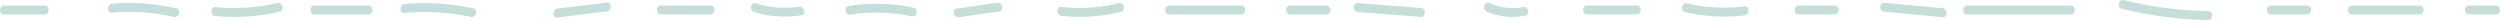 <svg xmlns="http://www.w3.org/2000/svg" width="375" height="3" viewBox="0 0 375 3">
    <path fill="#036D58" fill-opacity=".23" fill-rule="evenodd" d="M.603 2.165c-.805 0-.804-1.334 0-1.334h6.074c.804 0 .803 1.334 0 1.334H.603zm16.2-.264c-.803.07-.796-1.265 0-1.333a30.804 30.804 0 0 1 9.618.687c.786.18.451 1.465-.332 1.286a29.75 29.75 0 0 0-9.287-.64zm15.522.504c-.796-.076-.801-1.41 0-1.334 3.132.295 6.214.102 9.29-.61.784-.183 1.116 1.103.332 1.285a29.799 29.799 0 0 1-9.622.659zm14.843-.24c-.805 0-.803-1.334 0-1.334h8.098c.804 0 .803 1.334 0 1.334h-8.098zm13.501-.217c-.802.074-.795-1.26 0-1.334a33.947 33.947 0 0 1 10.3.628c.788.168.453 1.453-.332 1.286a32.798 32.798 0 0 0-9.968-.58zm22.947.67c-.798.099-.788-1.236 0-1.333L91.02.378c.797-.098.788 1.237 0 1.333l-7.404.907zm15.516-.453c-.805 0-.804-1.334 0-1.334h7.423c.804 0 .803 1.334 0 1.334h-7.423zm13.955-.371c-.772-.237-.442-1.524.331-1.287 2.122.65 4.275.83 6.46.49.787-.123 1.123 1.163.332 1.285-2.415.377-4.774.23-7.123-.488zm14.537.393c-.786.127-1.123-1.158-.331-1.285a25.89 25.89 0 0 1 9.763.262c.788.172.453 1.457-.331 1.286-3.02-.66-6.05-.753-9.1-.263zm16.227.391c-.786.113-1.123-1.171-.332-1.287l6.054-.873c.788-.113 1.124 1.172.332 1.286l-6.054.874zm15.347-.2c-.793-.087-.798-1.422 0-1.334 2.91.318 5.768.136 8.621-.575.783-.196 1.113 1.091.332 1.287a25.287 25.287 0 0 1-8.953.622zm16.192-.213c-.805 0-.804-1.334 0-1.334h10.797c.804 0 .803 1.334 0 1.334H175.39zm18.148 0c-.805 0-.804-1.334 0-1.334h5.398c.804 0 .803 1.334 0 1.334h-5.398zm10.131-.362c-.798-.06-.802-1.395 0-1.333l9.448.723c.798.06.802 1.395 0 1.334l-9.448-.724zm19.363-.054c-.738-.313-.415-1.604.331-1.286 1.641.698 3.35.927 5.095.602.787-.146 1.122 1.14.332 1.286-1.965.365-3.901.189-5.758-.602zm15.045.416c-.804 0-.802-1.334 0-1.334h7.425c.803 0 .801 1.334 0 1.334h-7.425zm14.64-.362c-.786-.18-.45-1.465.332-1.286a25.21 25.21 0 0 0 8.642.448c.799-.094.79 1.241 0 1.334-3.025.357-6 .182-8.973-.496zm17.079.362c-.805 0-.804-1.334 0-1.334h5.399c.804 0 .802 1.334 0 1.334h-5.4zm12.835-.409c-.796-.075-.801-1.408 0-1.334 2.922.272 5.844.545 8.765.819.794.073.8 1.408 0 1.334-2.921-.274-5.843-.547-8.765-.819zm12.458.41c-.805 0-.804-1.335 0-1.335h15.521c.805 0 .804 1.334 0 1.334H295.09zm23.166-.86c-.783-.193-.449-1.479.332-1.287a56.797 56.797 0 0 0 12.62 1.647c.803.015.803 1.349 0 1.334a58.305 58.305 0 0 1-12.952-1.694zm22.4.86c-.805 0-.803-1.335 0-1.335h5.399c.804 0 .803 1.334 0 1.334h-5.4zm12.147 0c-.804 0-.802-1.335 0-1.335h10.124c.804 0 .802 1.334 0 1.334h-10.124zm17.547 0c-.805 0-.804-1.335 0-1.335h4.049c.803 0 .802 1.334 0 1.334h-4.05z"/>
</svg>
